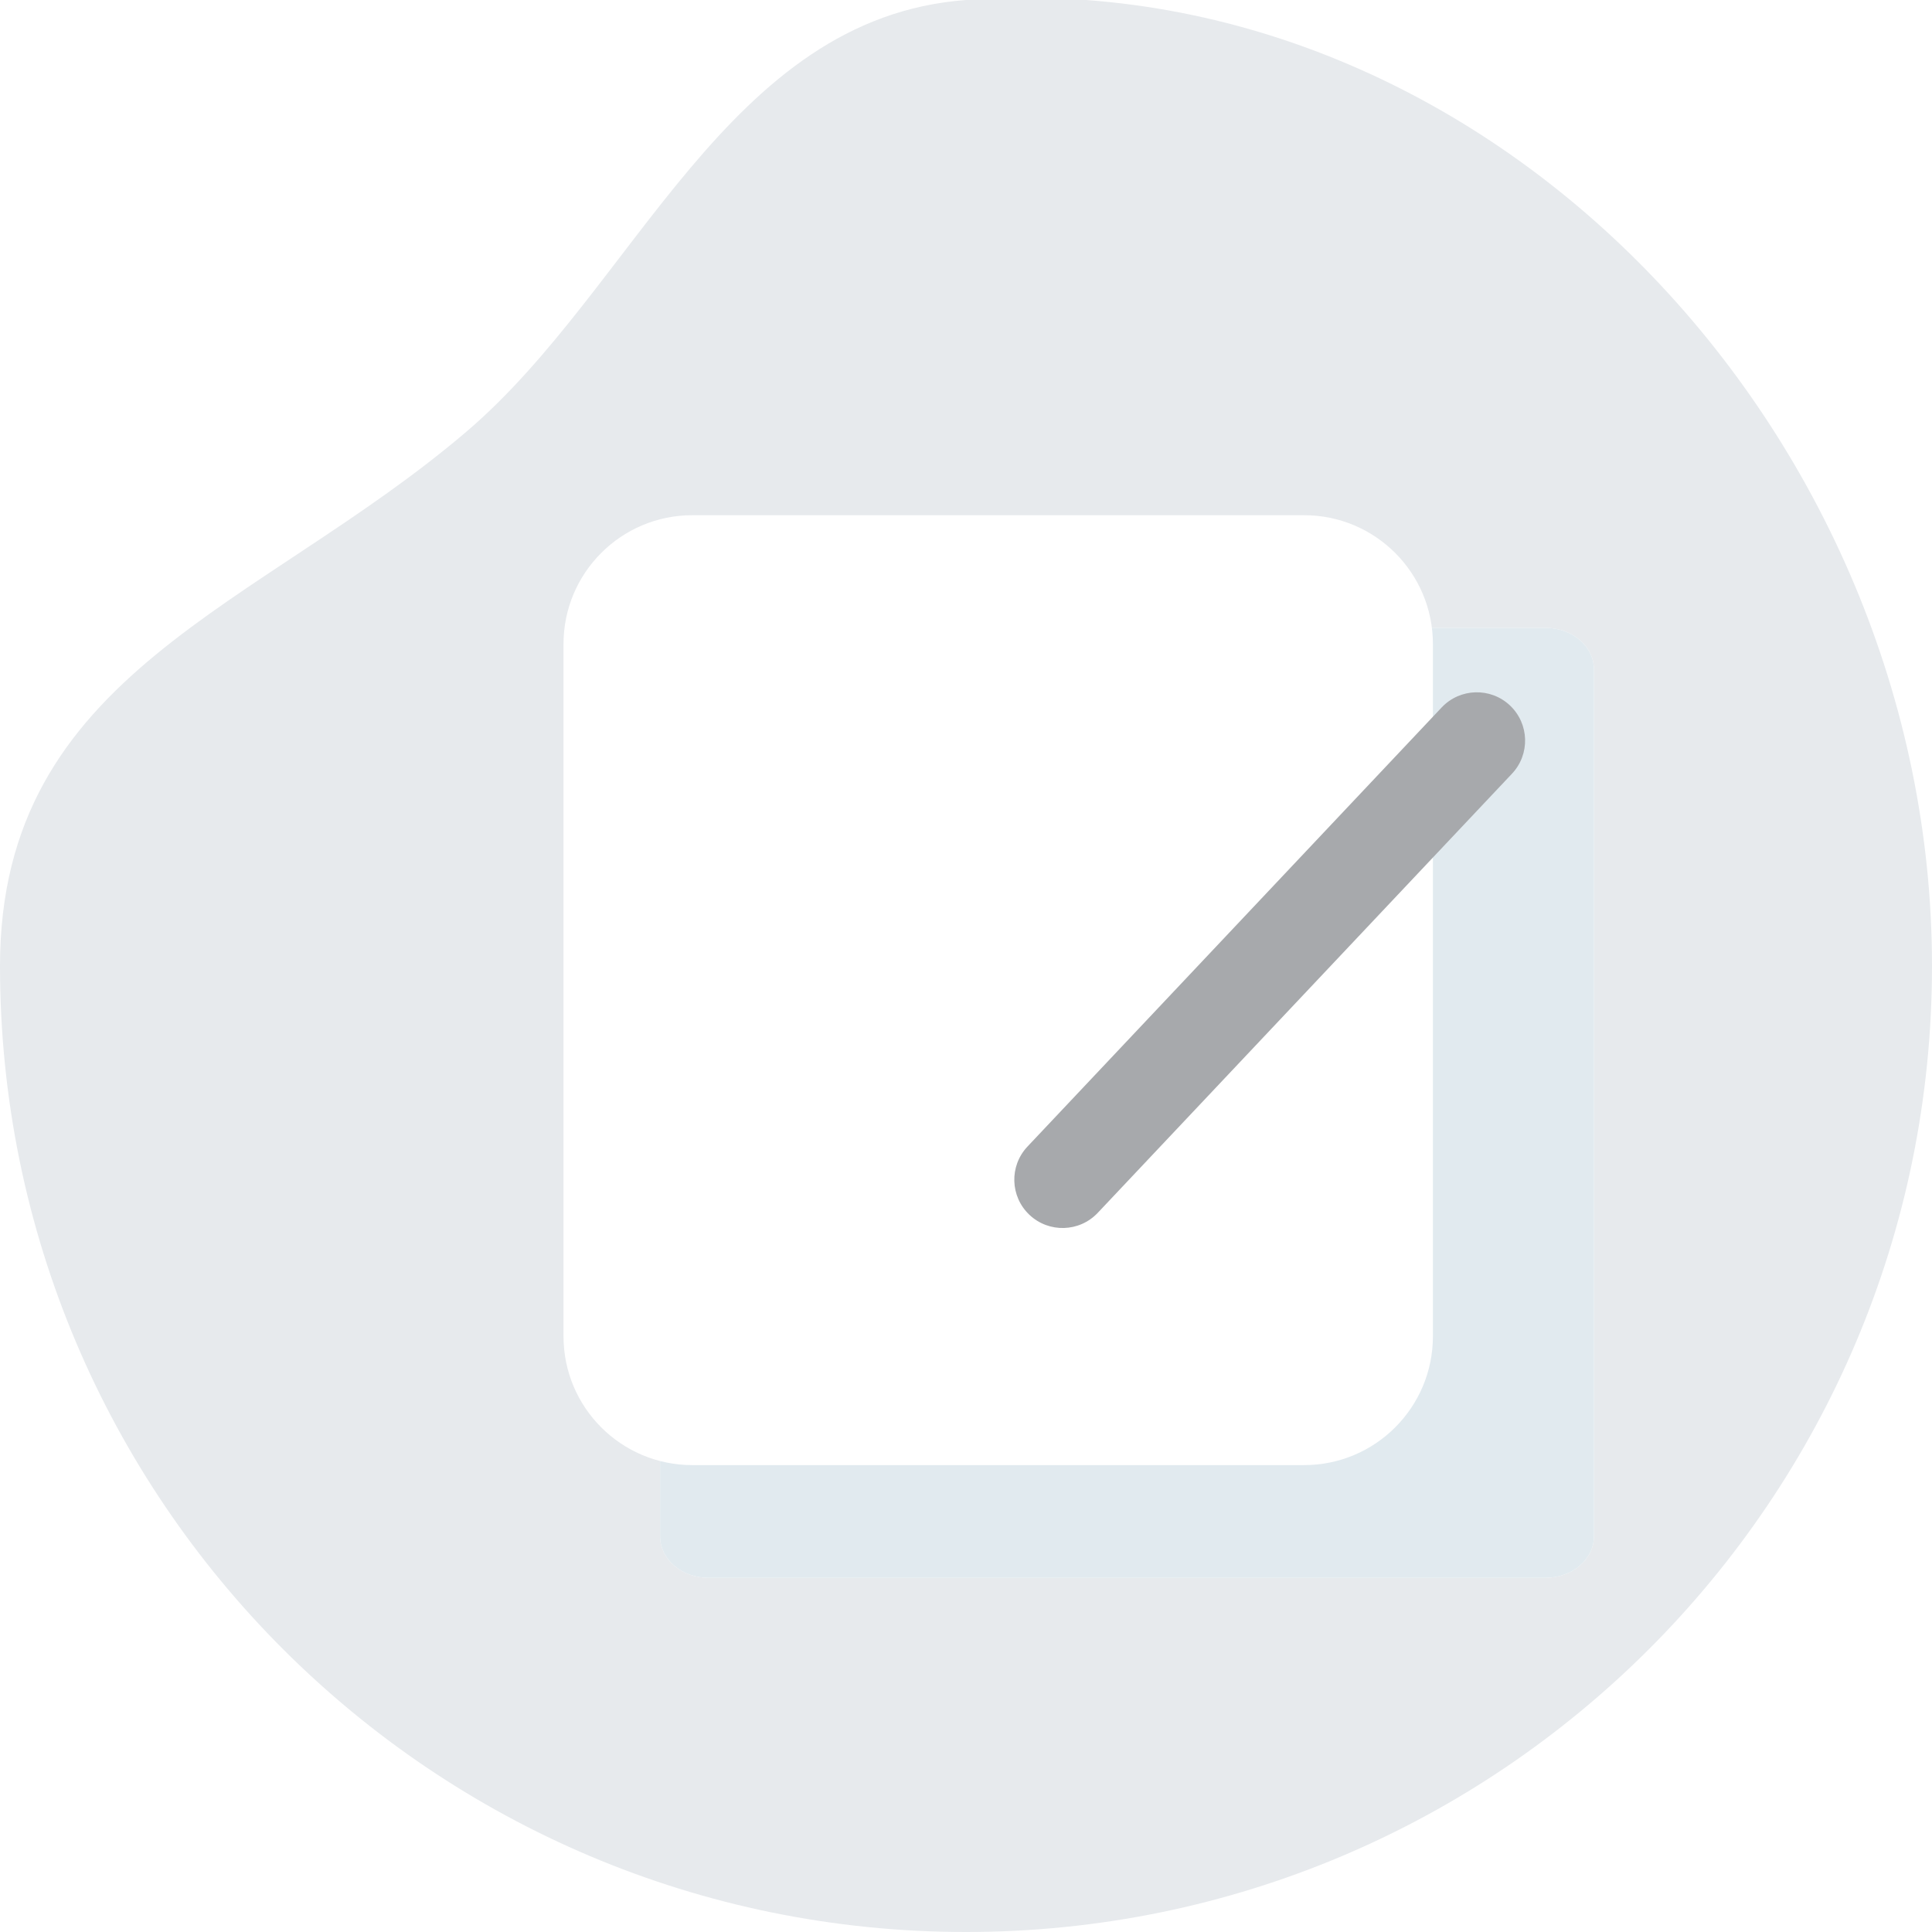 <svg width="140" height="140" viewBox="0 0 140 140" fill="none" xmlns="http://www.w3.org/2000/svg">
<g clip-path="url(#clip0_5705_16959)">
<path fill-rule="evenodd" clip-rule="evenodd" d="M70 140C108.66 140 140 108.66 140 70C140 31.34 107.808 -2.81 70 -5.37932e-05C52.703 1.286 46.062 20.804 33.833 31.251C18.805 44.09 0 48.685 0 70C0 108.66 31.34 140 70 140Z" fill="#E7EAED"/>
<g filter="url(#filter0_f_5705_16959)">
<path d="M112.001 45.5H51.334C49.401 45.5 47.834 46.84 47.834 48.493V111.341C47.834 112.993 49.401 114.333 51.334 114.333H112.001C113.934 114.333 115.501 112.993 115.501 111.341V48.493C115.501 46.84 113.934 45.5 112.001 45.5Z" fill="white"/>
<path d="M112.001 45.5H51.334C49.401 45.5 47.834 46.84 47.834 48.493V111.341C47.834 112.993 49.401 114.333 51.334 114.333H112.001C113.934 114.333 115.501 112.993 115.501 111.341V48.493C115.501 46.84 113.934 45.5 112.001 45.5Z" fill="#E1EAEF"/>
</g>
<path d="M40.834 46.667C40.834 41.513 45.013 37.334 50.167 37.334H94.501C99.655 37.334 103.834 41.513 103.834 46.667V96.834C103.834 101.989 99.655 106.167 94.501 106.167H50.167C45.013 106.167 40.834 101.989 40.834 96.834V46.667Z" fill="white"/>
<path fill-rule="evenodd" clip-rule="evenodd" d="M109.417 51.12C110.823 52.446 110.888 54.661 109.561 56.068L79.546 87.888C78.22 89.294 76.004 89.359 74.598 88.032C73.192 86.706 73.128 84.491 74.454 83.085L104.469 51.264C105.796 49.858 108.011 49.794 109.417 51.12Z" fill="#A7A9AC"/>
</g>
<defs>
<filter id="filter0_f_5705_16959" x="17.834" y="15.5" width="127.666" height="128.833" filterUnits="userSpaceOnUse" color-interpolation-filters="sRGB">
<feFlood flood-opacity="0" result="BackgroundImageFix"/>
<feBlend mode="normal" in="SourceGraphic" in2="BackgroundImageFix" result="shape"/>
<feGaussianBlur stdDeviation="15" result="effect1_foregroundBlur_5705_16959"/>
</filter>
<clipPath id="clip0_5705_16959">
<rect width="140" height="140" fill="white"/>
</clipPath>
</defs>
</svg>
